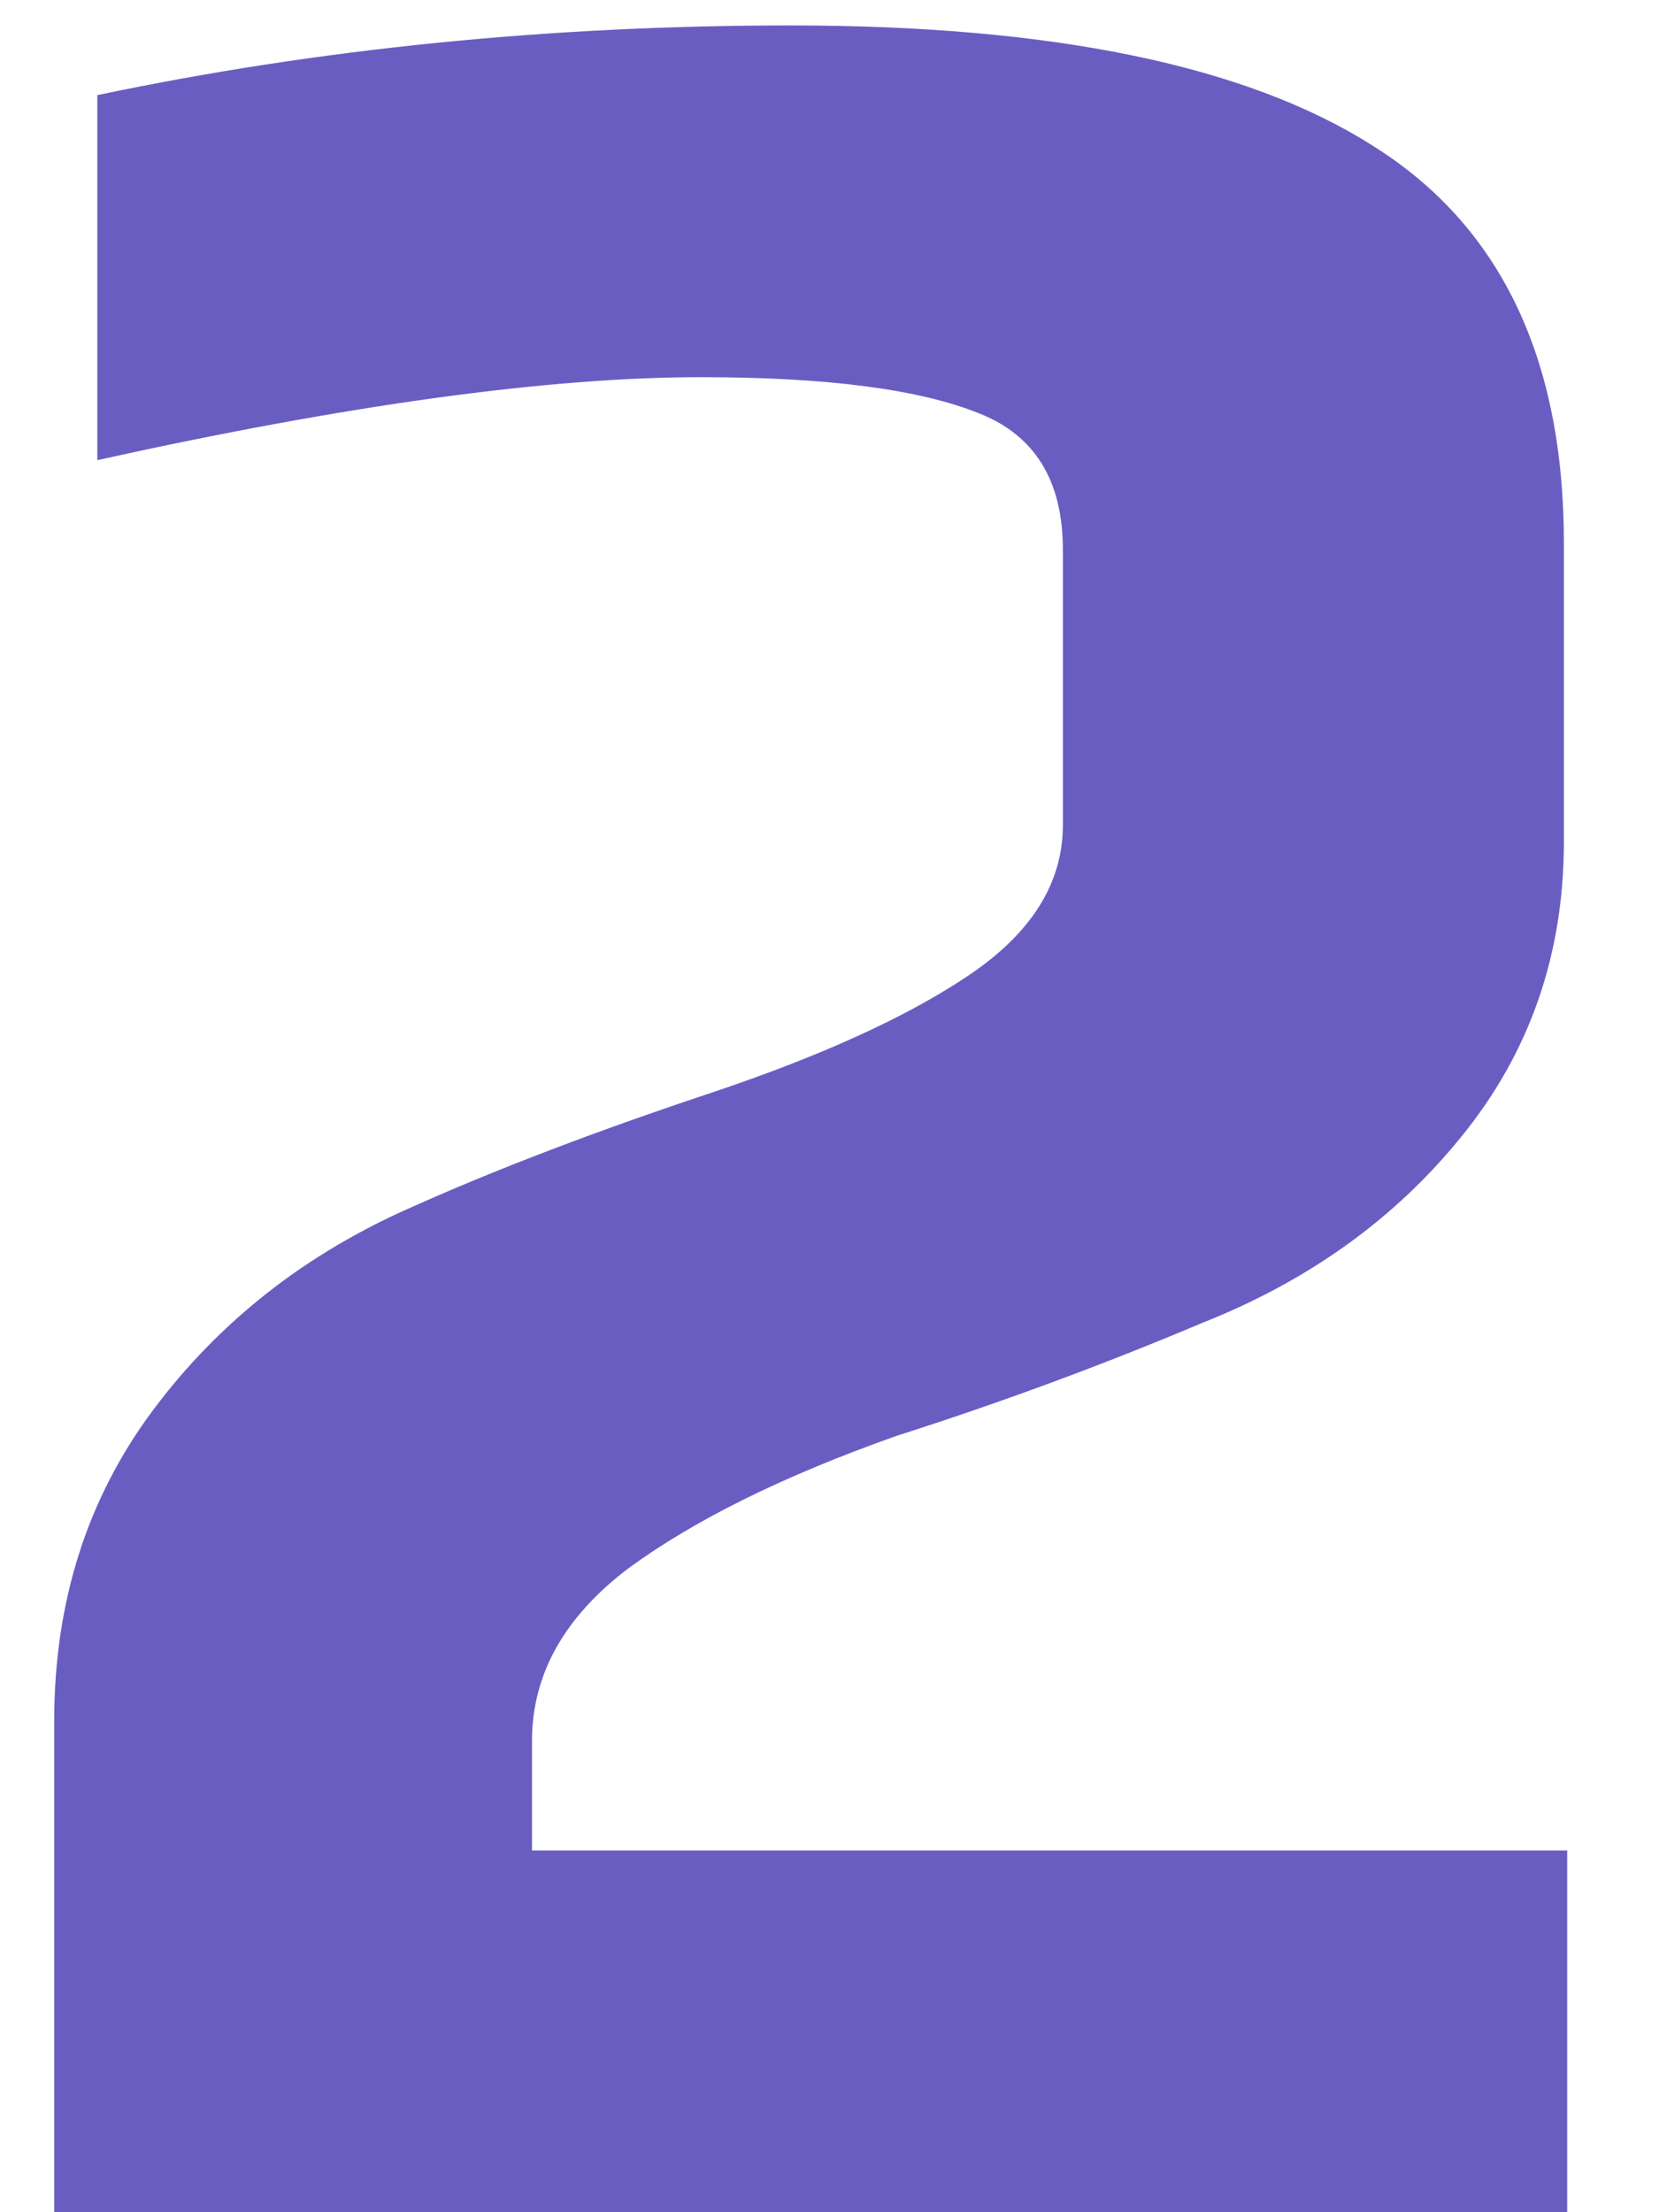 <svg width="12" height="16" viewBox="0 0 12 16" fill="none" xmlns="http://www.w3.org/2000/svg">
<path d="M0.392 12.448C0.392 11.584 0.632 10.832 1.112 10.192C1.592 9.552 2.216 9.064 2.984 8.728C3.592 8.456 4.304 8.184 5.12 7.912C5.936 7.64 6.568 7.352 7.016 7.048C7.464 6.744 7.688 6.384 7.688 5.968V3.976C7.688 3.48 7.488 3.152 7.088 2.992C6.656 2.816 5.984 2.728 5.072 2.728C3.968 2.728 2.512 2.928 0.704 3.328V0.688C2.304 0.352 3.976 0.184 5.72 0.184C7.608 0.184 9.008 0.472 9.92 1.048C10.848 1.624 11.312 2.584 11.312 3.928V6.088C11.312 6.904 11.064 7.616 10.568 8.224C10.088 8.816 9.464 9.264 8.696 9.568C7.976 9.872 7.24 10.144 6.488 10.384C5.672 10.672 5.024 10.992 4.544 11.344C4.08 11.696 3.848 12.112 3.848 12.592V13.384H11.336V16H0.392V12.448Z" fill="#6A5DC2"/>
</svg>
